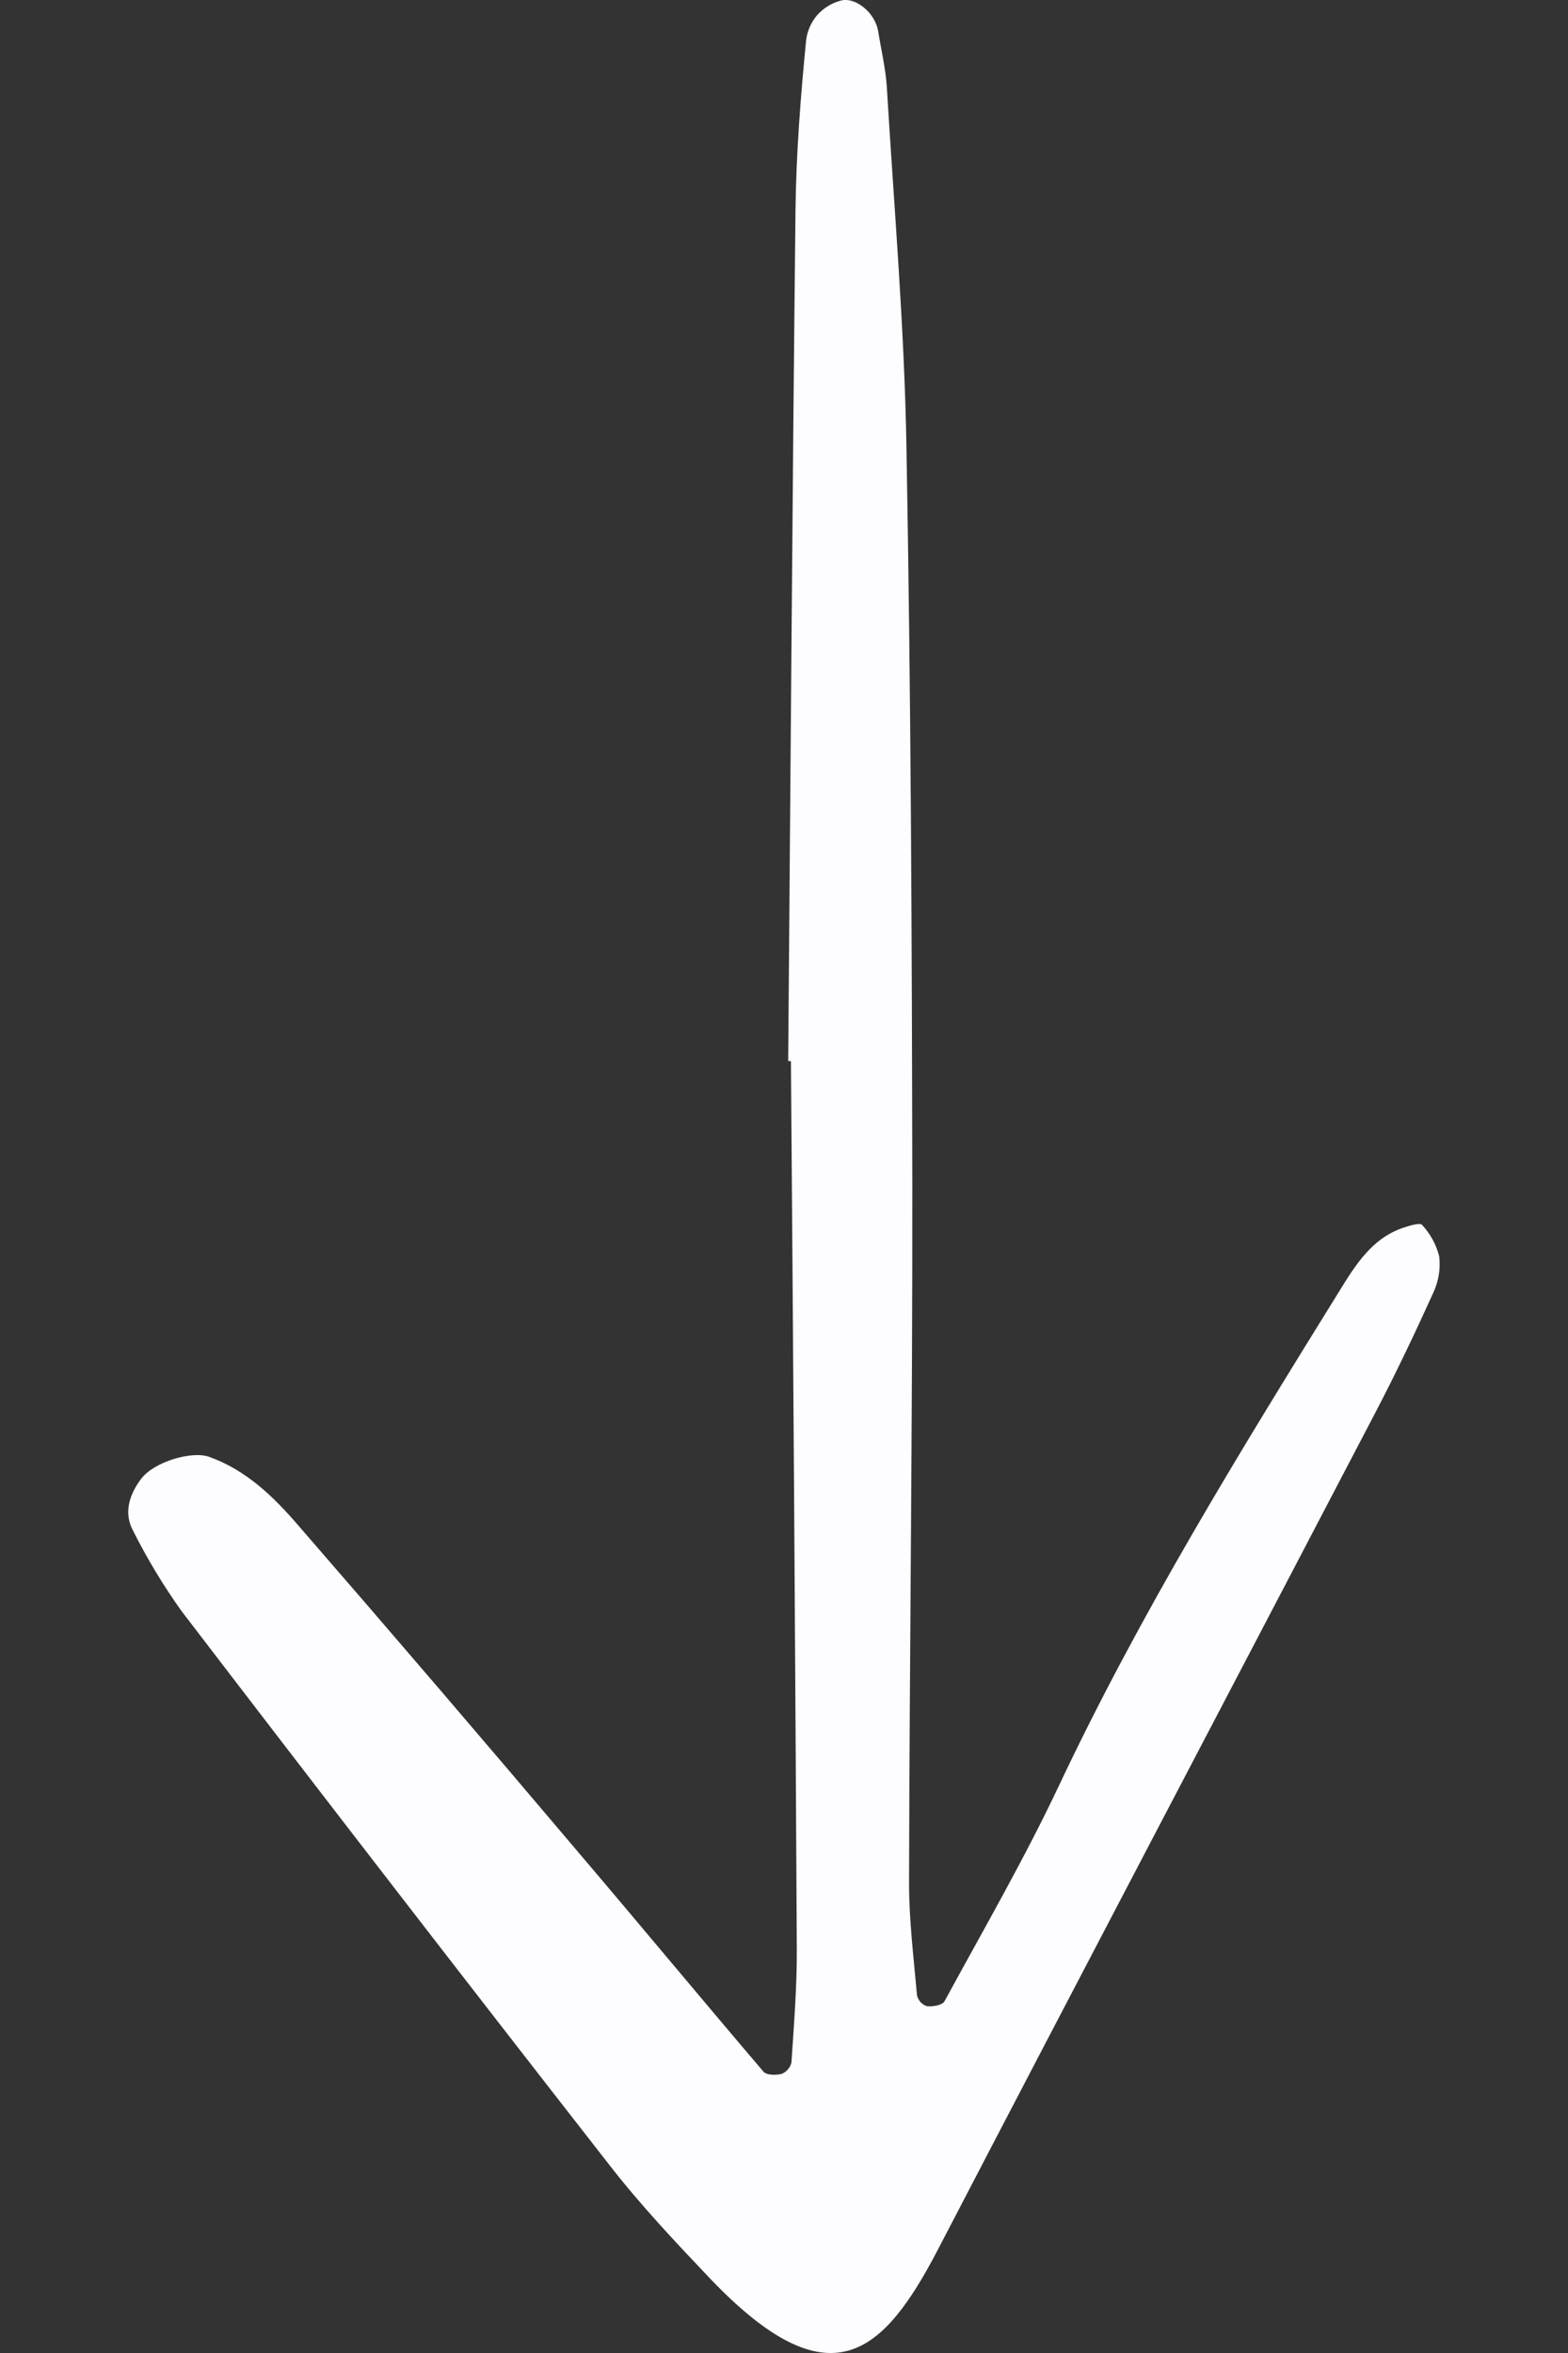 <svg width="12" height="18" viewBox="0 0 12 18" fill="none" xmlns="http://www.w3.org/2000/svg">
<rect x="0" y="0" width="12" height="18" fill="#333333" stroke="none"/>
<path d="M6.032 8.117C6.05 5.948 6.064 3.778 6.088 1.608C6.093 1.175 6.127 0.742 6.169 0.311C6.177 0.24 6.206 0.173 6.252 0.118C6.299 0.064 6.361 0.025 6.43 0.006C6.541 -0.029 6.698 0.094 6.721 0.241C6.744 0.383 6.778 0.525 6.787 0.668C6.842 1.582 6.921 2.496 6.937 3.412C6.971 5.292 6.979 7.172 6.982 9.053C6.984 10.837 6.961 12.621 6.957 14.405C6.957 14.692 6.993 14.979 7.018 15.265C7.023 15.284 7.032 15.301 7.045 15.316C7.059 15.33 7.075 15.341 7.094 15.347C7.138 15.352 7.212 15.339 7.228 15.31C7.526 14.762 7.84 14.22 8.106 13.656C8.725 12.345 9.483 11.114 10.245 9.885C10.37 9.683 10.497 9.471 10.745 9.39C10.79 9.375 10.868 9.352 10.883 9.37C10.946 9.438 10.991 9.52 11.014 9.609C11.026 9.704 11.01 9.8 10.97 9.887C10.831 10.194 10.686 10.499 10.53 10.798C9.414 12.934 8.292 15.067 7.18 17.205C6.76 18.011 6.354 18.395 5.431 17.427C5.166 17.148 4.9 16.866 4.664 16.562C3.566 15.156 2.476 13.744 1.392 12.328C1.252 12.133 1.128 11.927 1.02 11.713C0.944 11.574 0.989 11.434 1.08 11.313C1.18 11.18 1.471 11.098 1.599 11.144C1.883 11.245 2.092 11.448 2.28 11.666C3.007 12.503 3.728 13.345 4.445 14.192C4.913 14.742 5.374 15.298 5.843 15.848C5.866 15.875 5.938 15.876 5.981 15.865C6 15.858 6.016 15.846 6.029 15.831C6.043 15.816 6.052 15.798 6.057 15.778C6.076 15.491 6.099 15.204 6.098 14.916C6.086 12.65 6.071 10.384 6.053 8.117L6.032 8.117Z" fill="#FDFCFF"/>
</svg>
